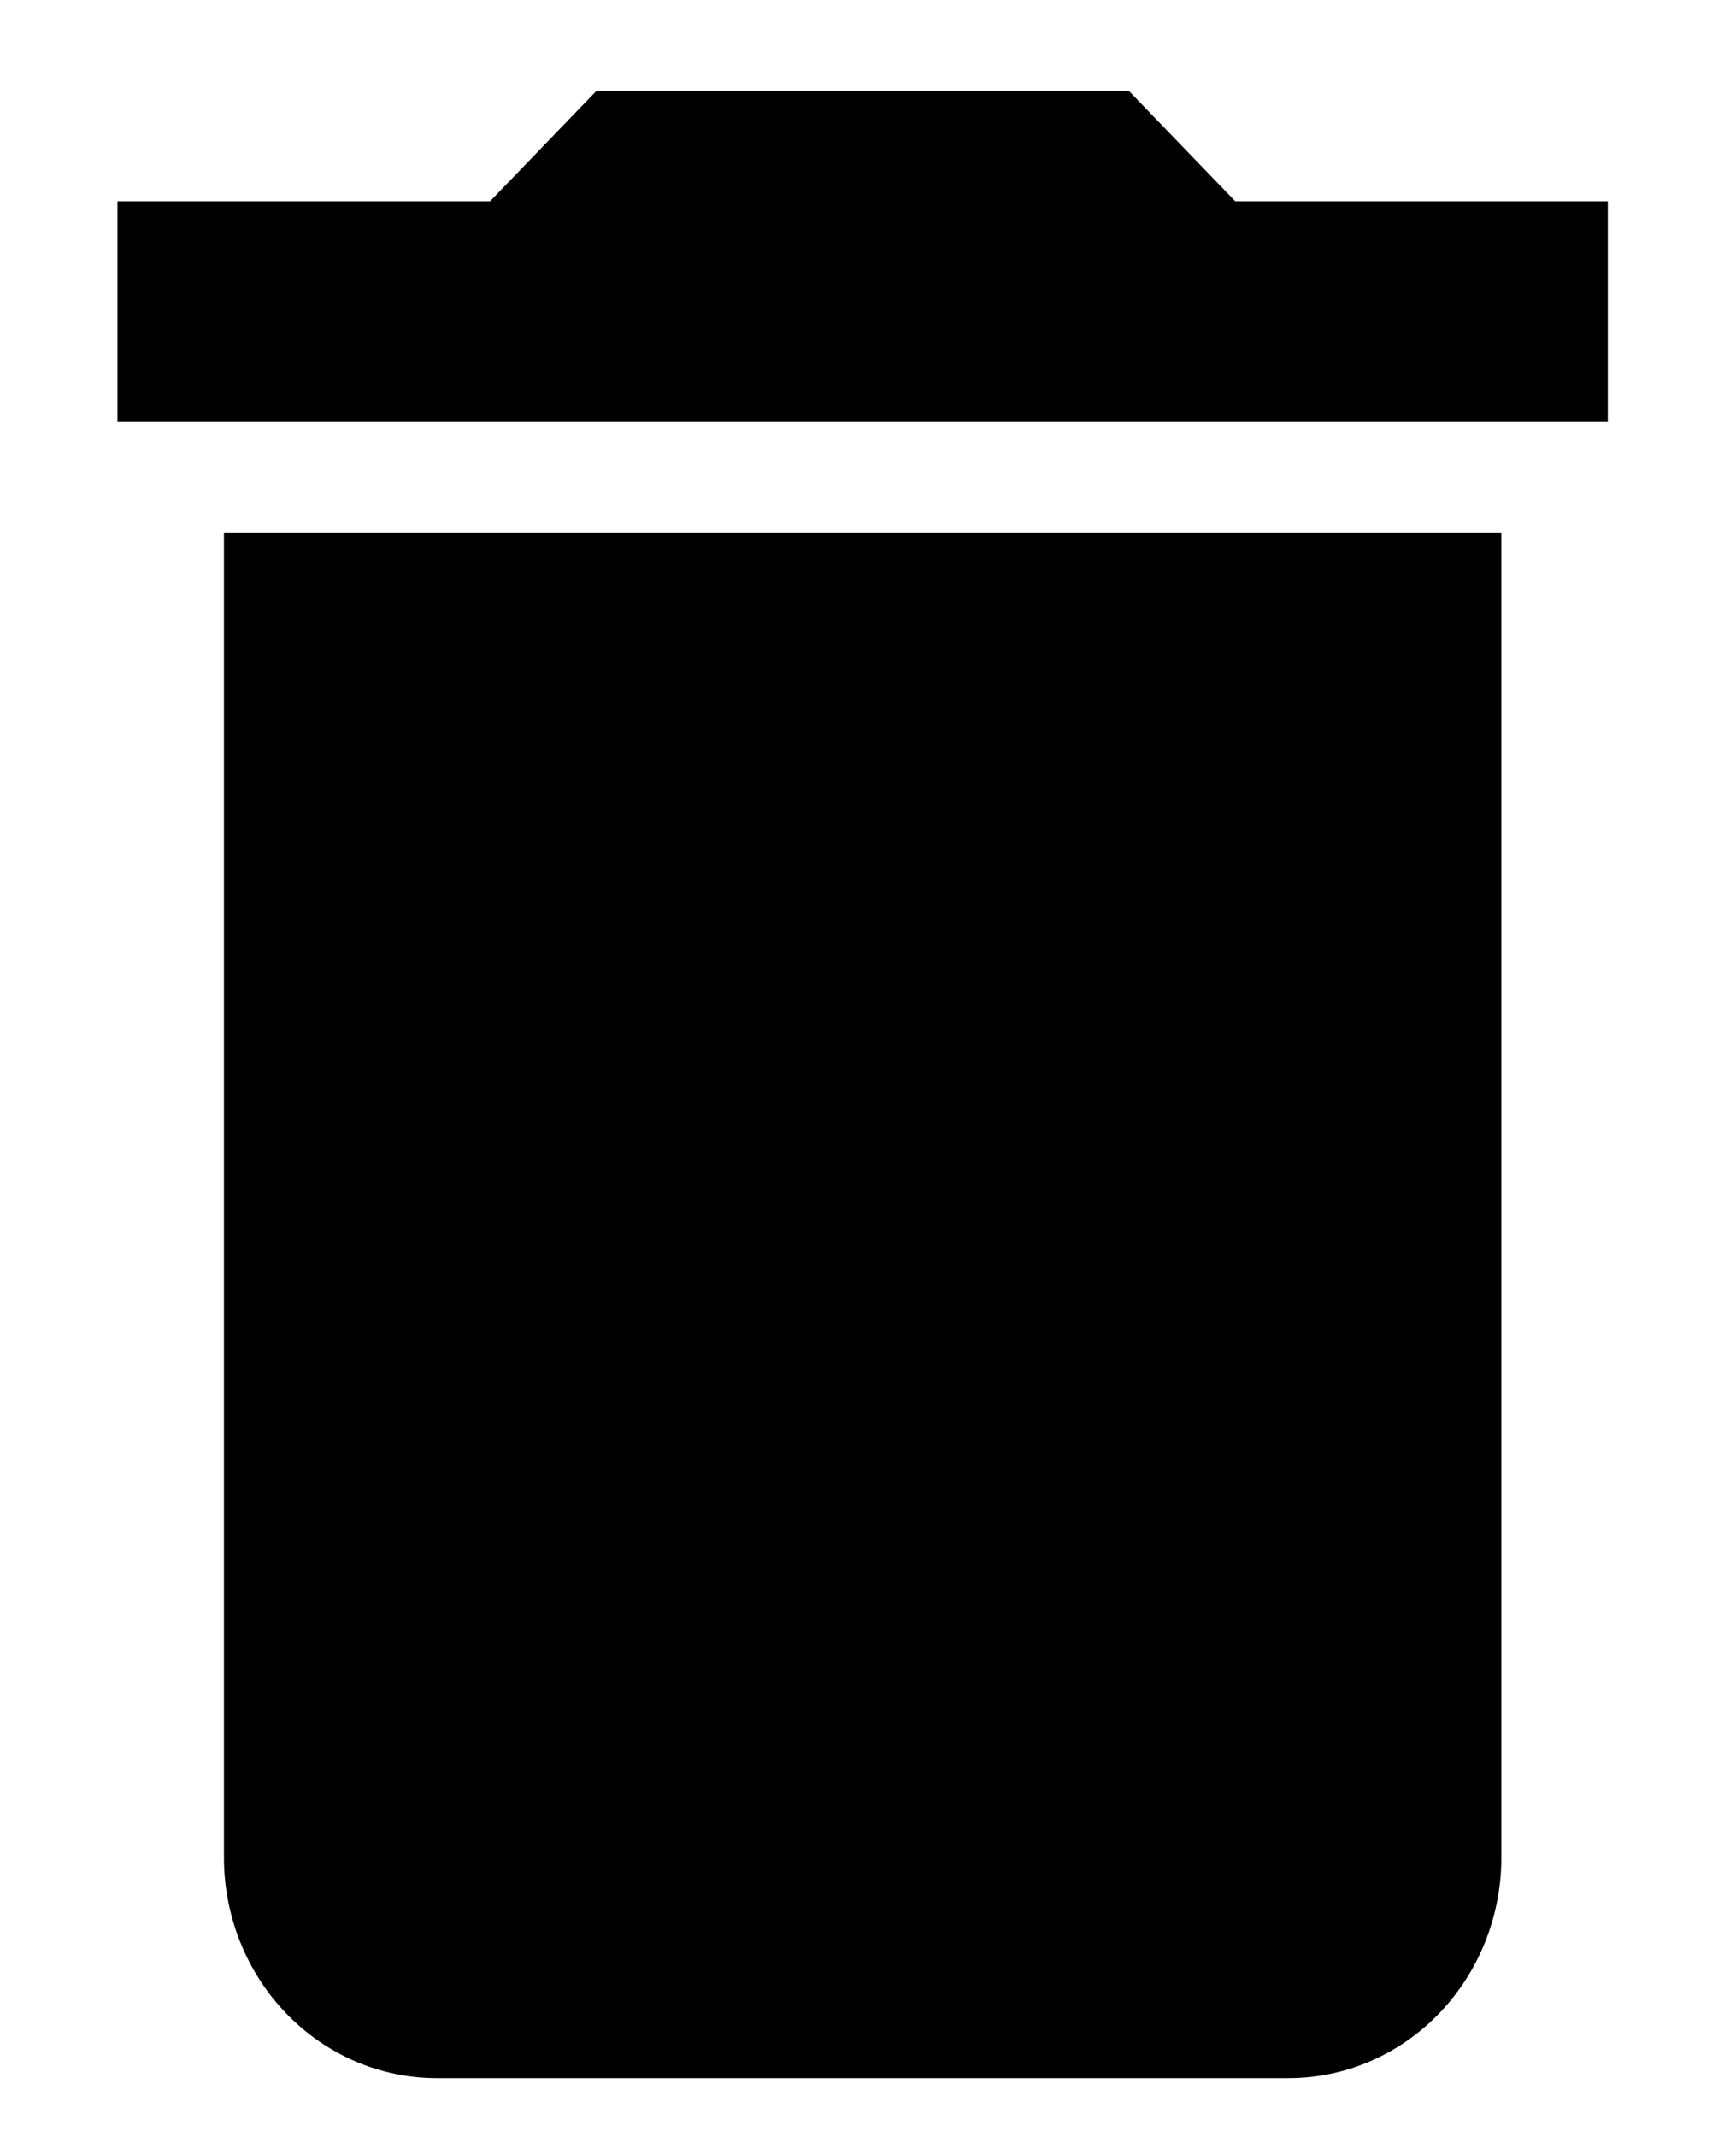 <svg width="13" height="16" viewBox="0 0 13 16" xmlns="http://www.w3.org/2000/svg">
<path d="M12.04 1.507H9.25L8.453 0.68H4.467L3.67 1.507H0.88V3.16H12.04V1.507ZM1.677 13.907C1.677 14.345 1.845 14.766 2.144 15.076C2.443 15.386 2.849 15.56 3.271 15.56H9.649C10.071 15.56 10.477 15.386 10.776 15.076C11.075 14.766 11.243 14.345 11.243 13.907V3.987H1.677V13.907Z" />
</svg>
